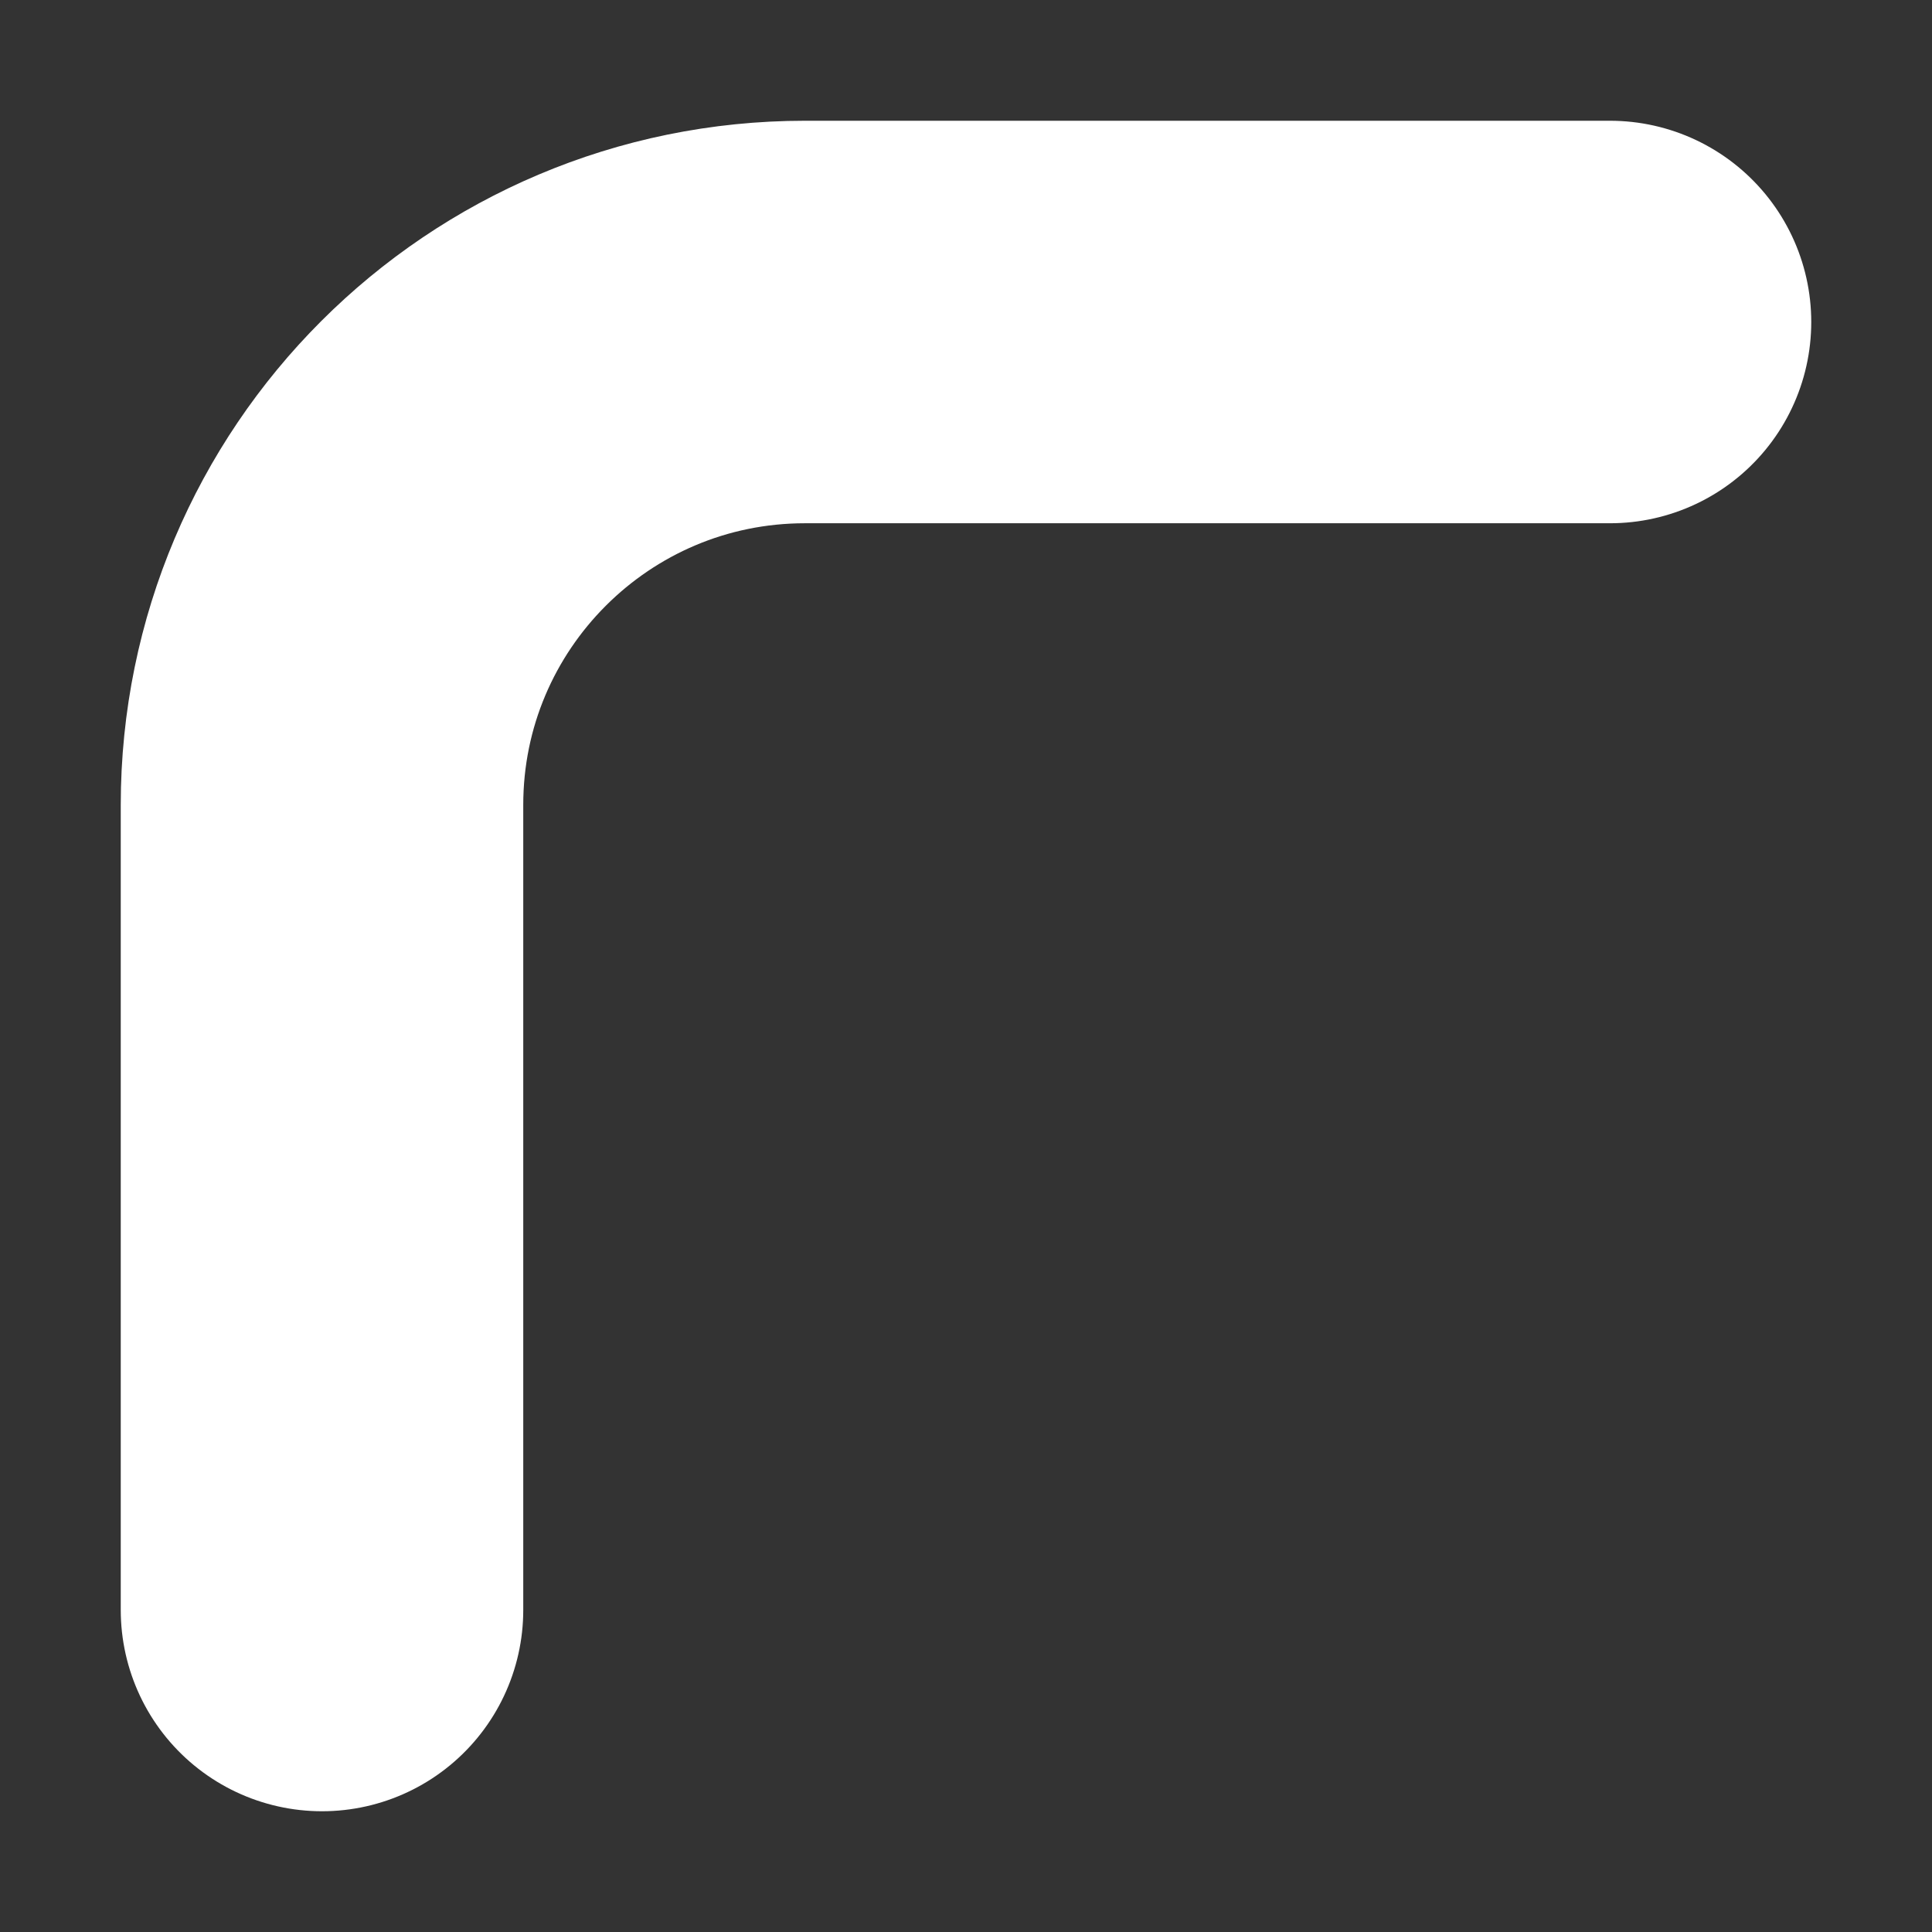 <?xml version="1.0" encoding="UTF-8"?>
<svg width="240px" height="240px" viewBox="0 0 240 240" version="1.1" xmlns="http://www.w3.org/2000/svg" xmlns:xlink="http://www.w3.org/1999/xlink">
    <rect x="0" y="0" width="240" height="240" fill="#333333" stroke="none"/>
    <title>Corner</title>
    <g id="Corner" stroke="none" stroke-width="1" fill="none" fill-rule="evenodd" stroke-linecap="round">
        <path d="M40,200 L40,100 C40,66.863 66.863,40 100,40 L200,40 L200,40" id="Path-3" stroke="#FFFFFF" stroke-width="50"></path>
    </g>
</svg>